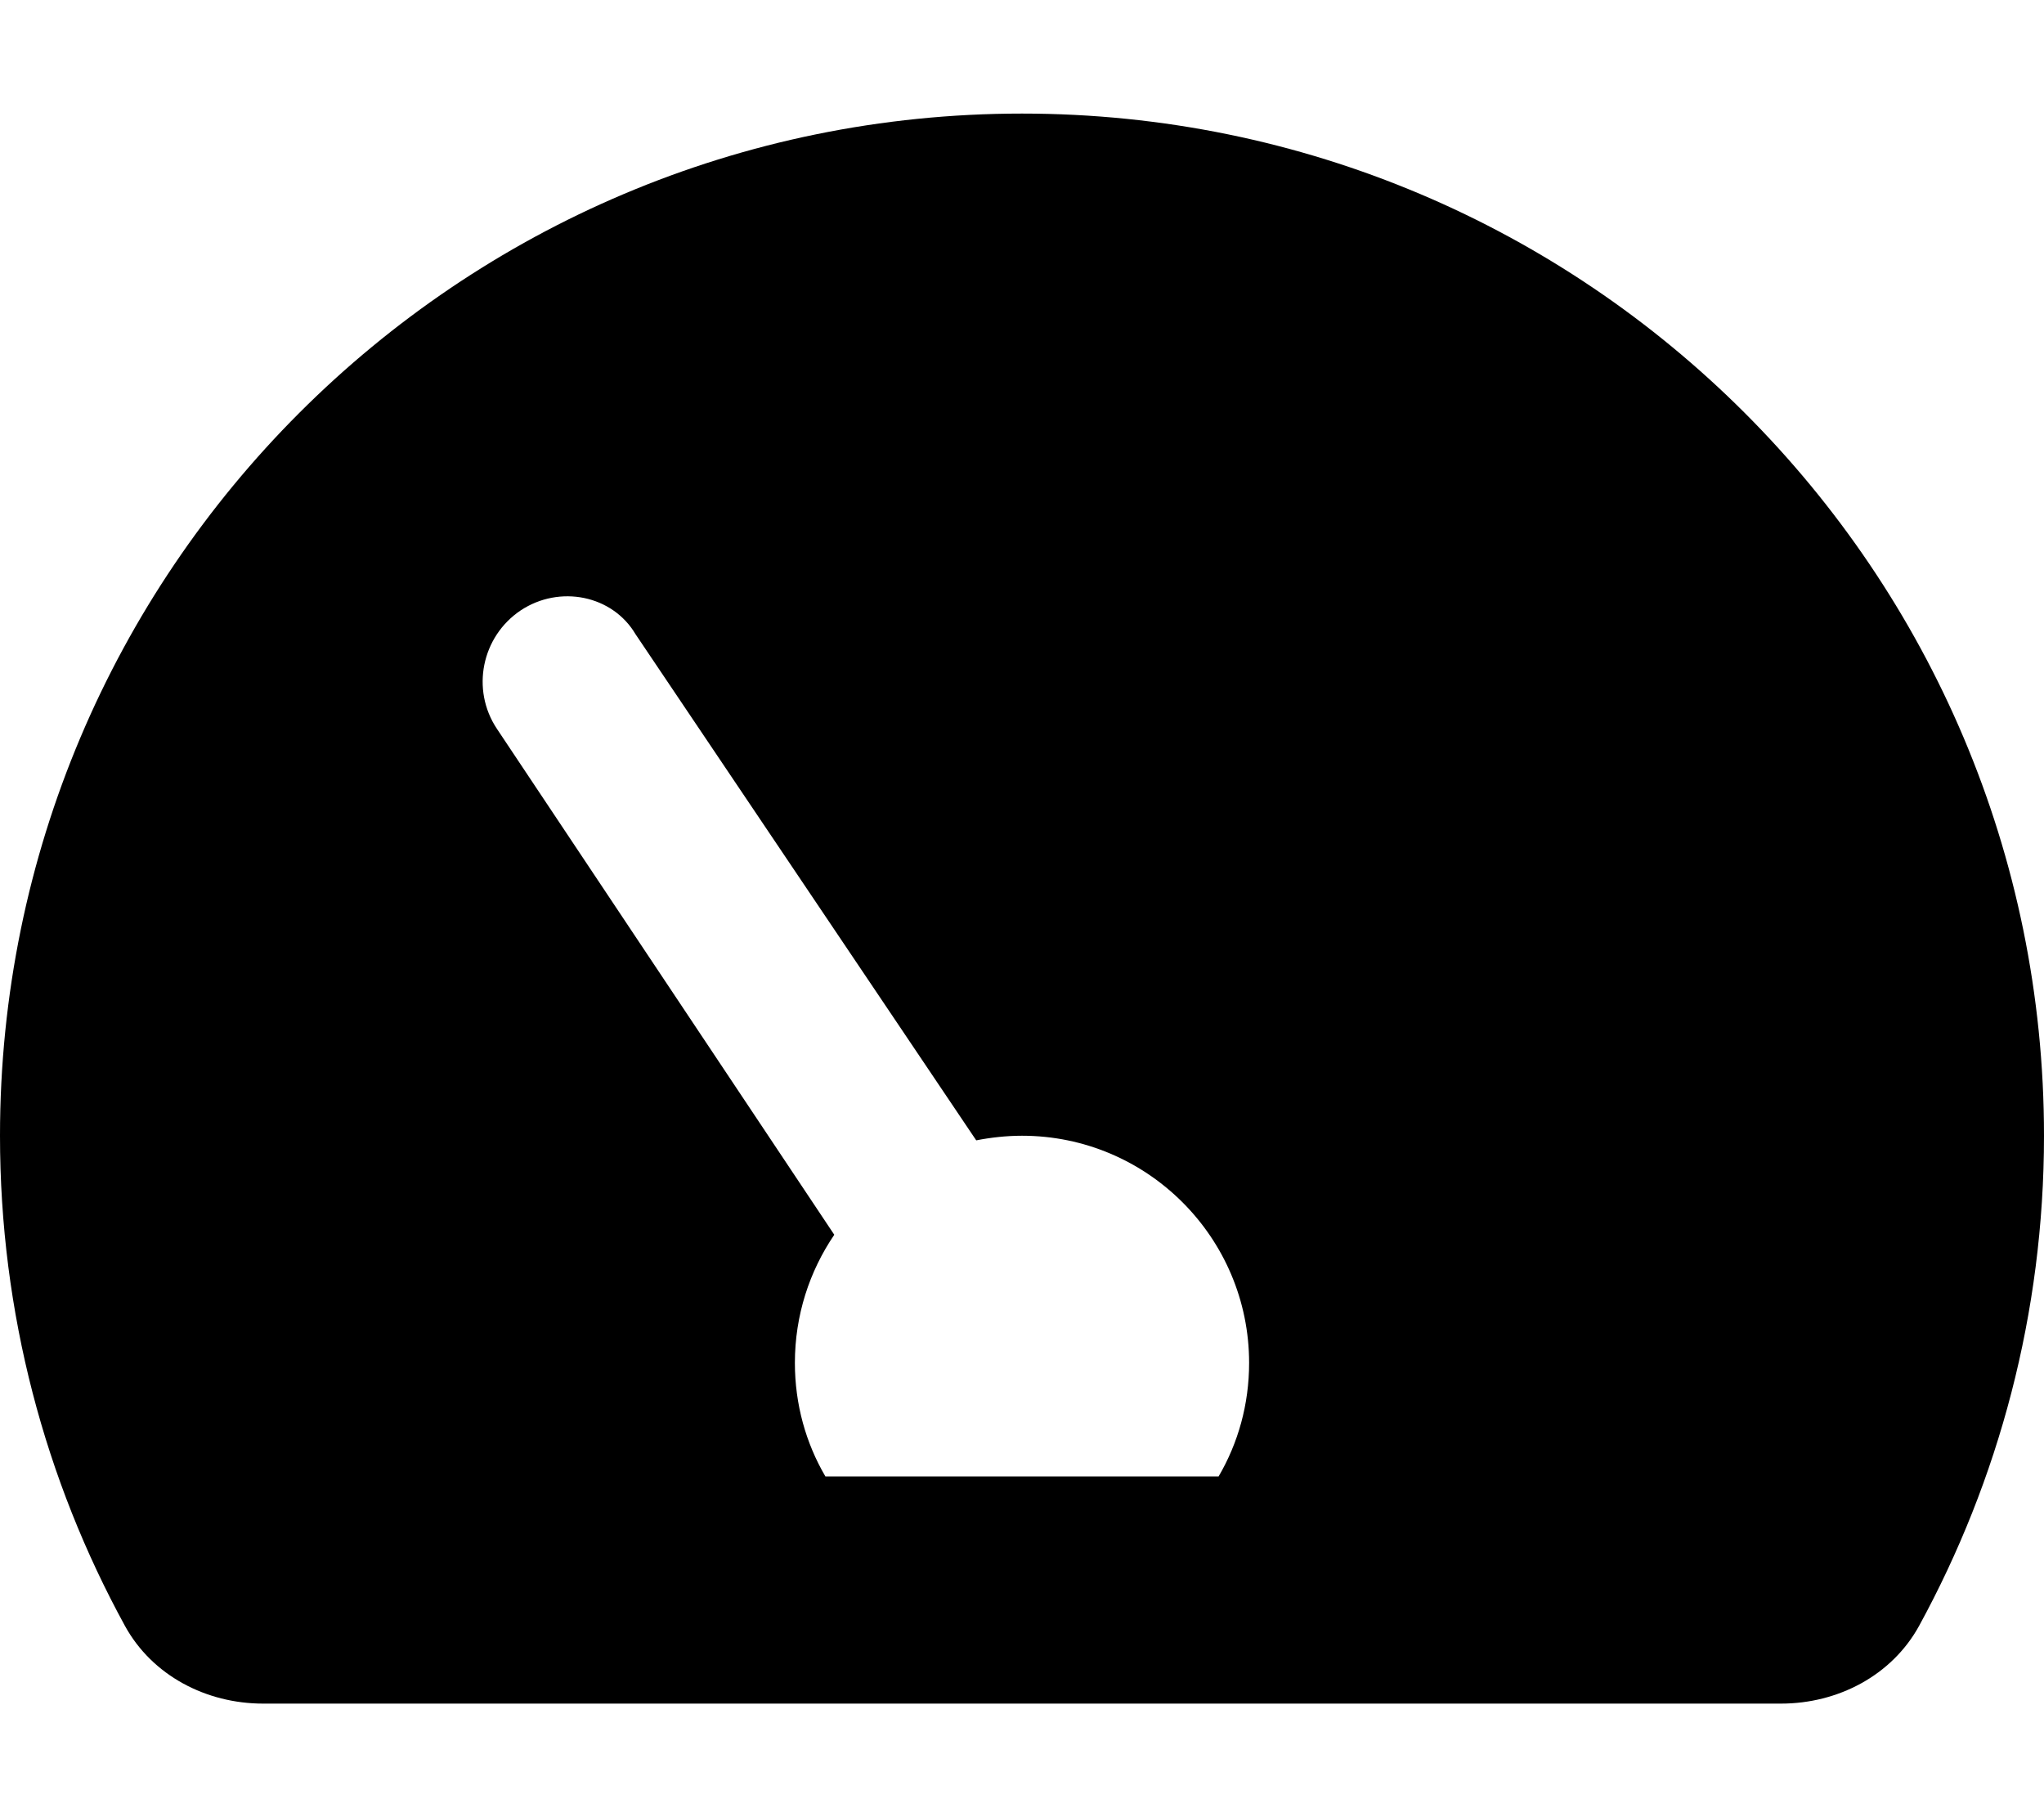 <svg xmlns="http://www.w3.org/2000/svg" viewBox="0 0 576 512"><!--! Font Awesome Pro 6.0.0-beta3 by @fontawesome - https://fontawesome.com License - https://fontawesome.com/license (Commercial License) Copyright 2021 Fonticons, Inc. --><path d="M540.8 458.1C533.1 472.1 517.9 480 501.9 480H74.13C58.11 480 42.9 472.1 35.21 458.1C12.76 417.1 0 370 0 320C0 160.9 128.9 32 288 32C447.1 32 576 160.9 576 320C576 370 563.2 417.1 540.8 458.1H540.8zM343.4 416C348.9 406.6 352 395.7 352 384C352 348.7 323.3 320 288 320C283.6 320 279.2 320.5 275.1 321.3L179.1 178.7C172.6 167.7 157.7 164.7 146.7 172C135.7 179.4 132.7 194.3 140 205.3L235.1 347.9C228.1 358.2 224 370.6 224 384C224 395.7 227.1 406.6 232.6 416H343.4z"/></svg>